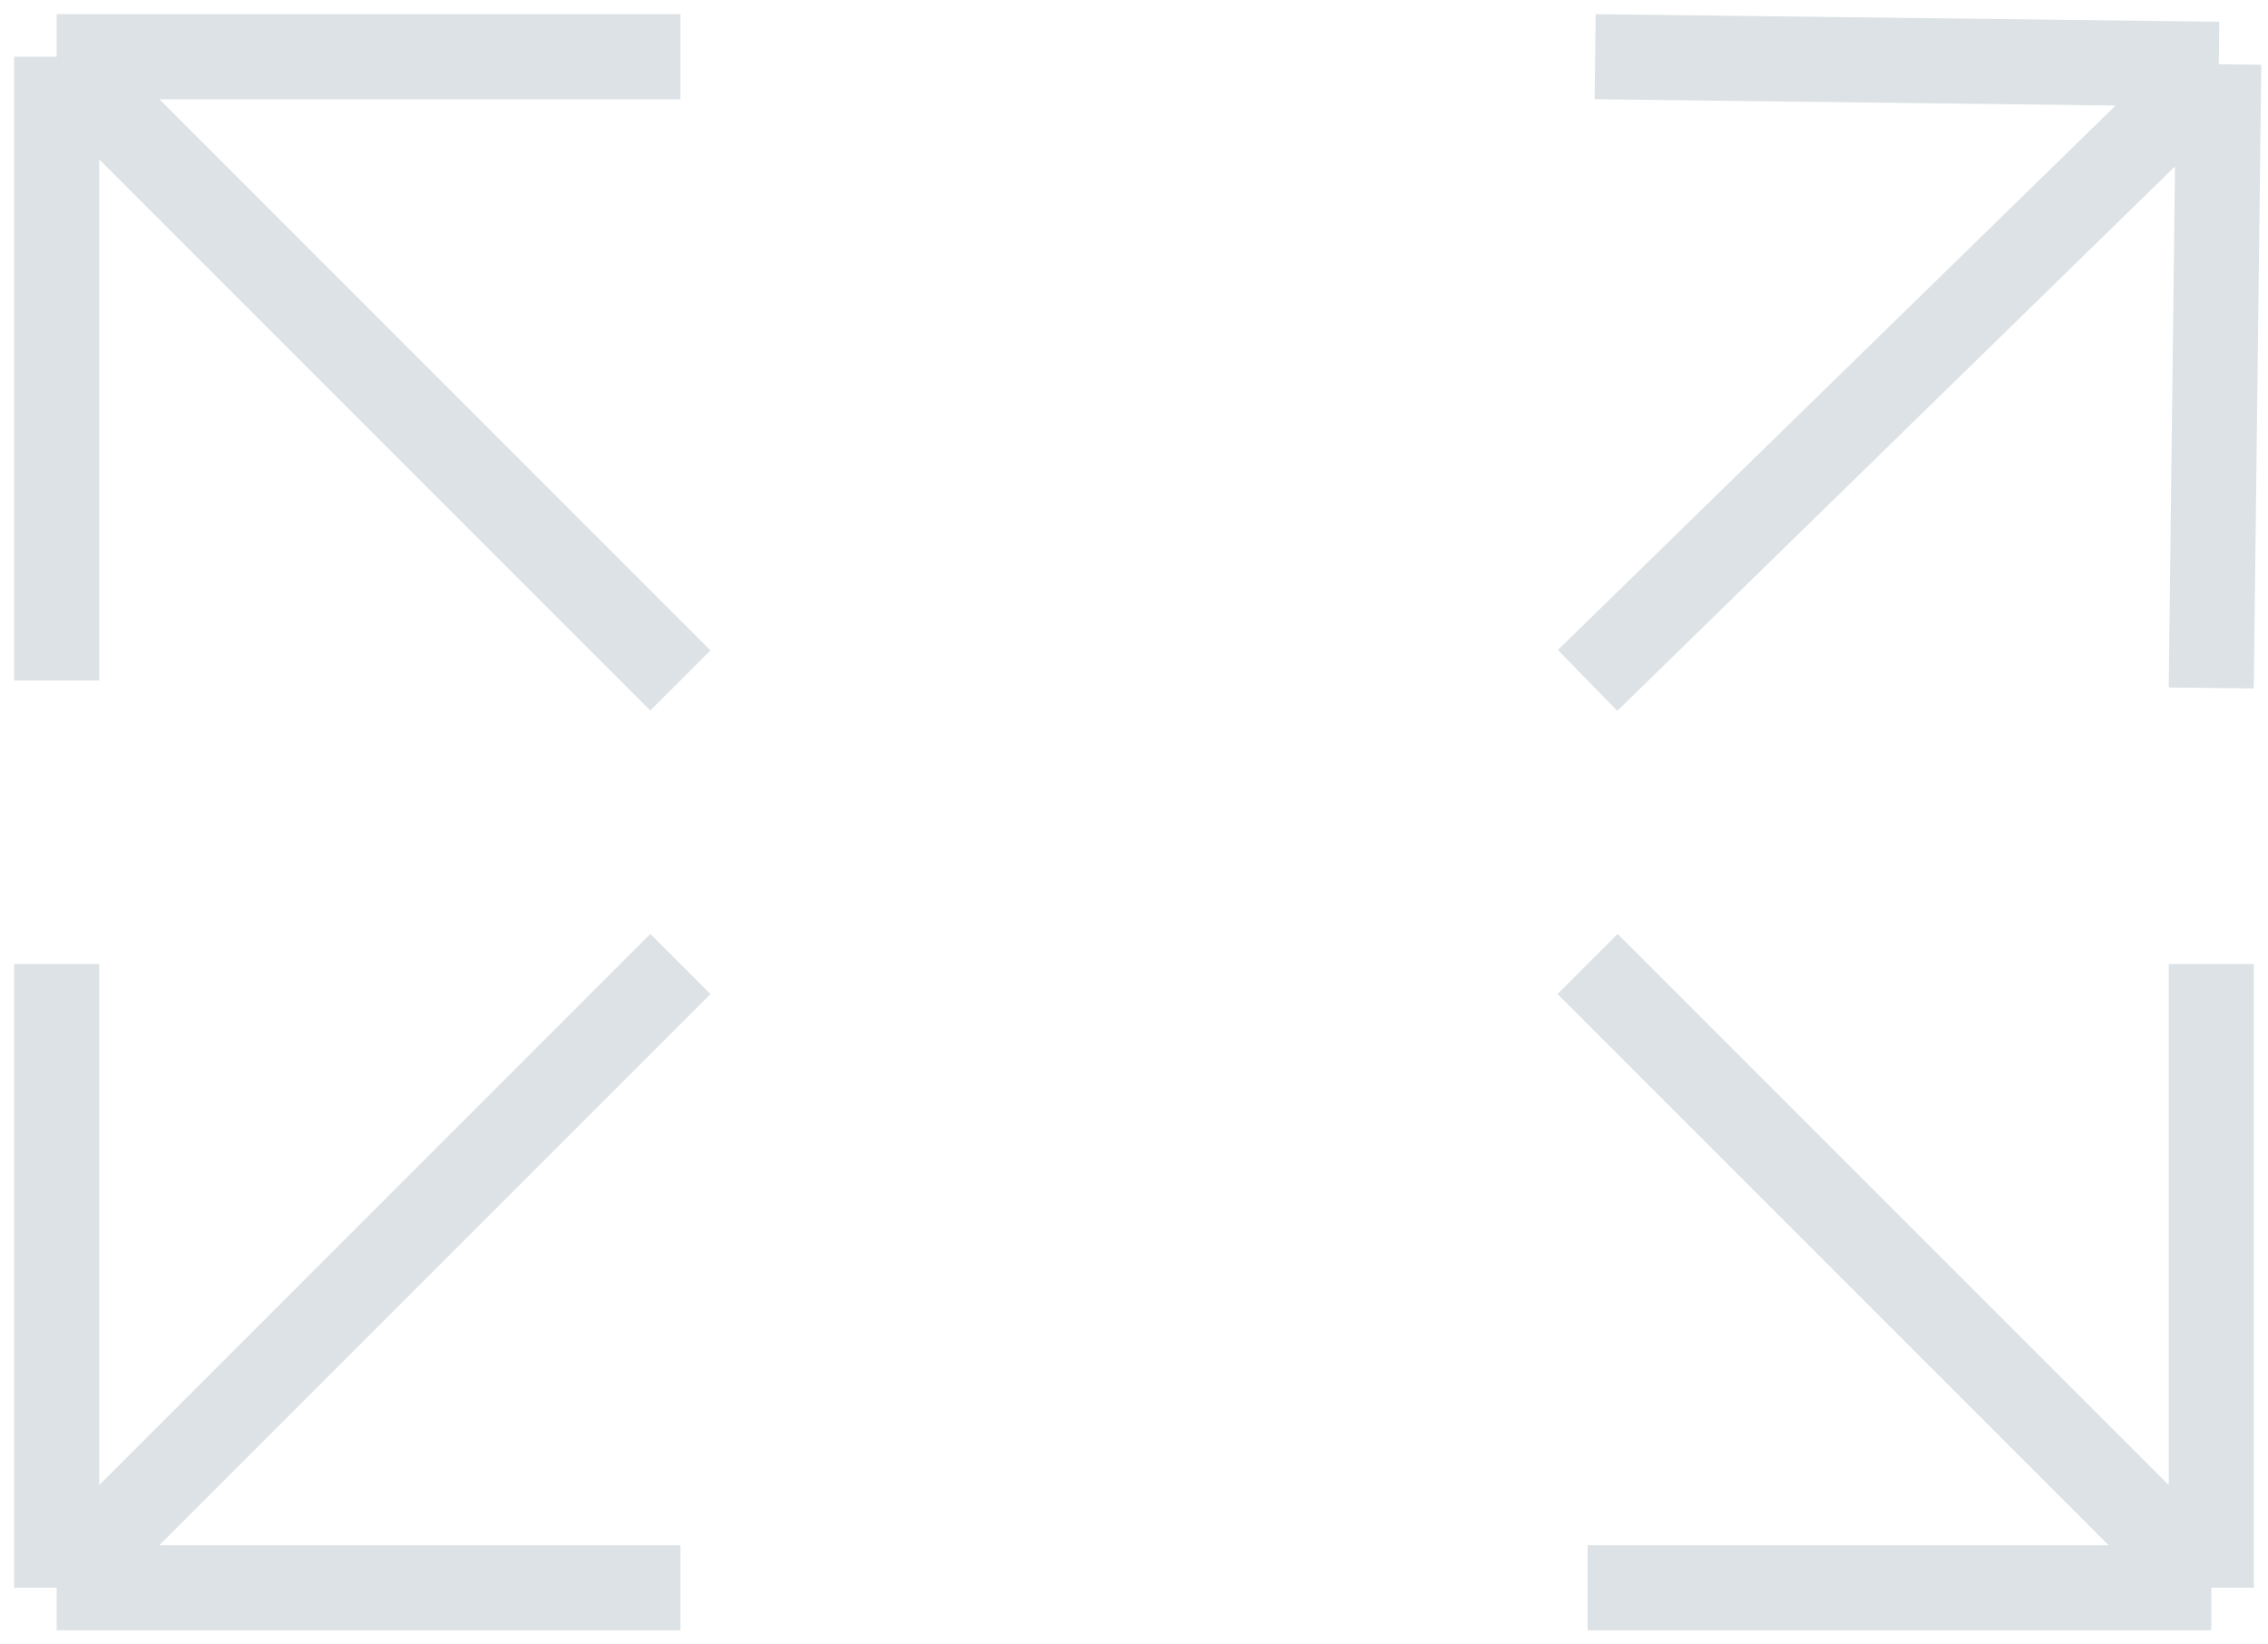 <svg width="80" height="58" viewBox="0 0 80 58" fill="none" xmlns="http://www.w3.org/2000/svg">
<path d="M2 2V24M2 2H24M2 2L24 24M78.264 2.266L56.266 2M78.264 2.266L77.998 24.264M78.264 2.266L56 23.998M78 56V34M78 56H56M78 56L56 34M2 56L24 56M2 56L2 34M2 56L24 34" stroke="#DCE2E5" stroke-width="3"/>
</svg>
